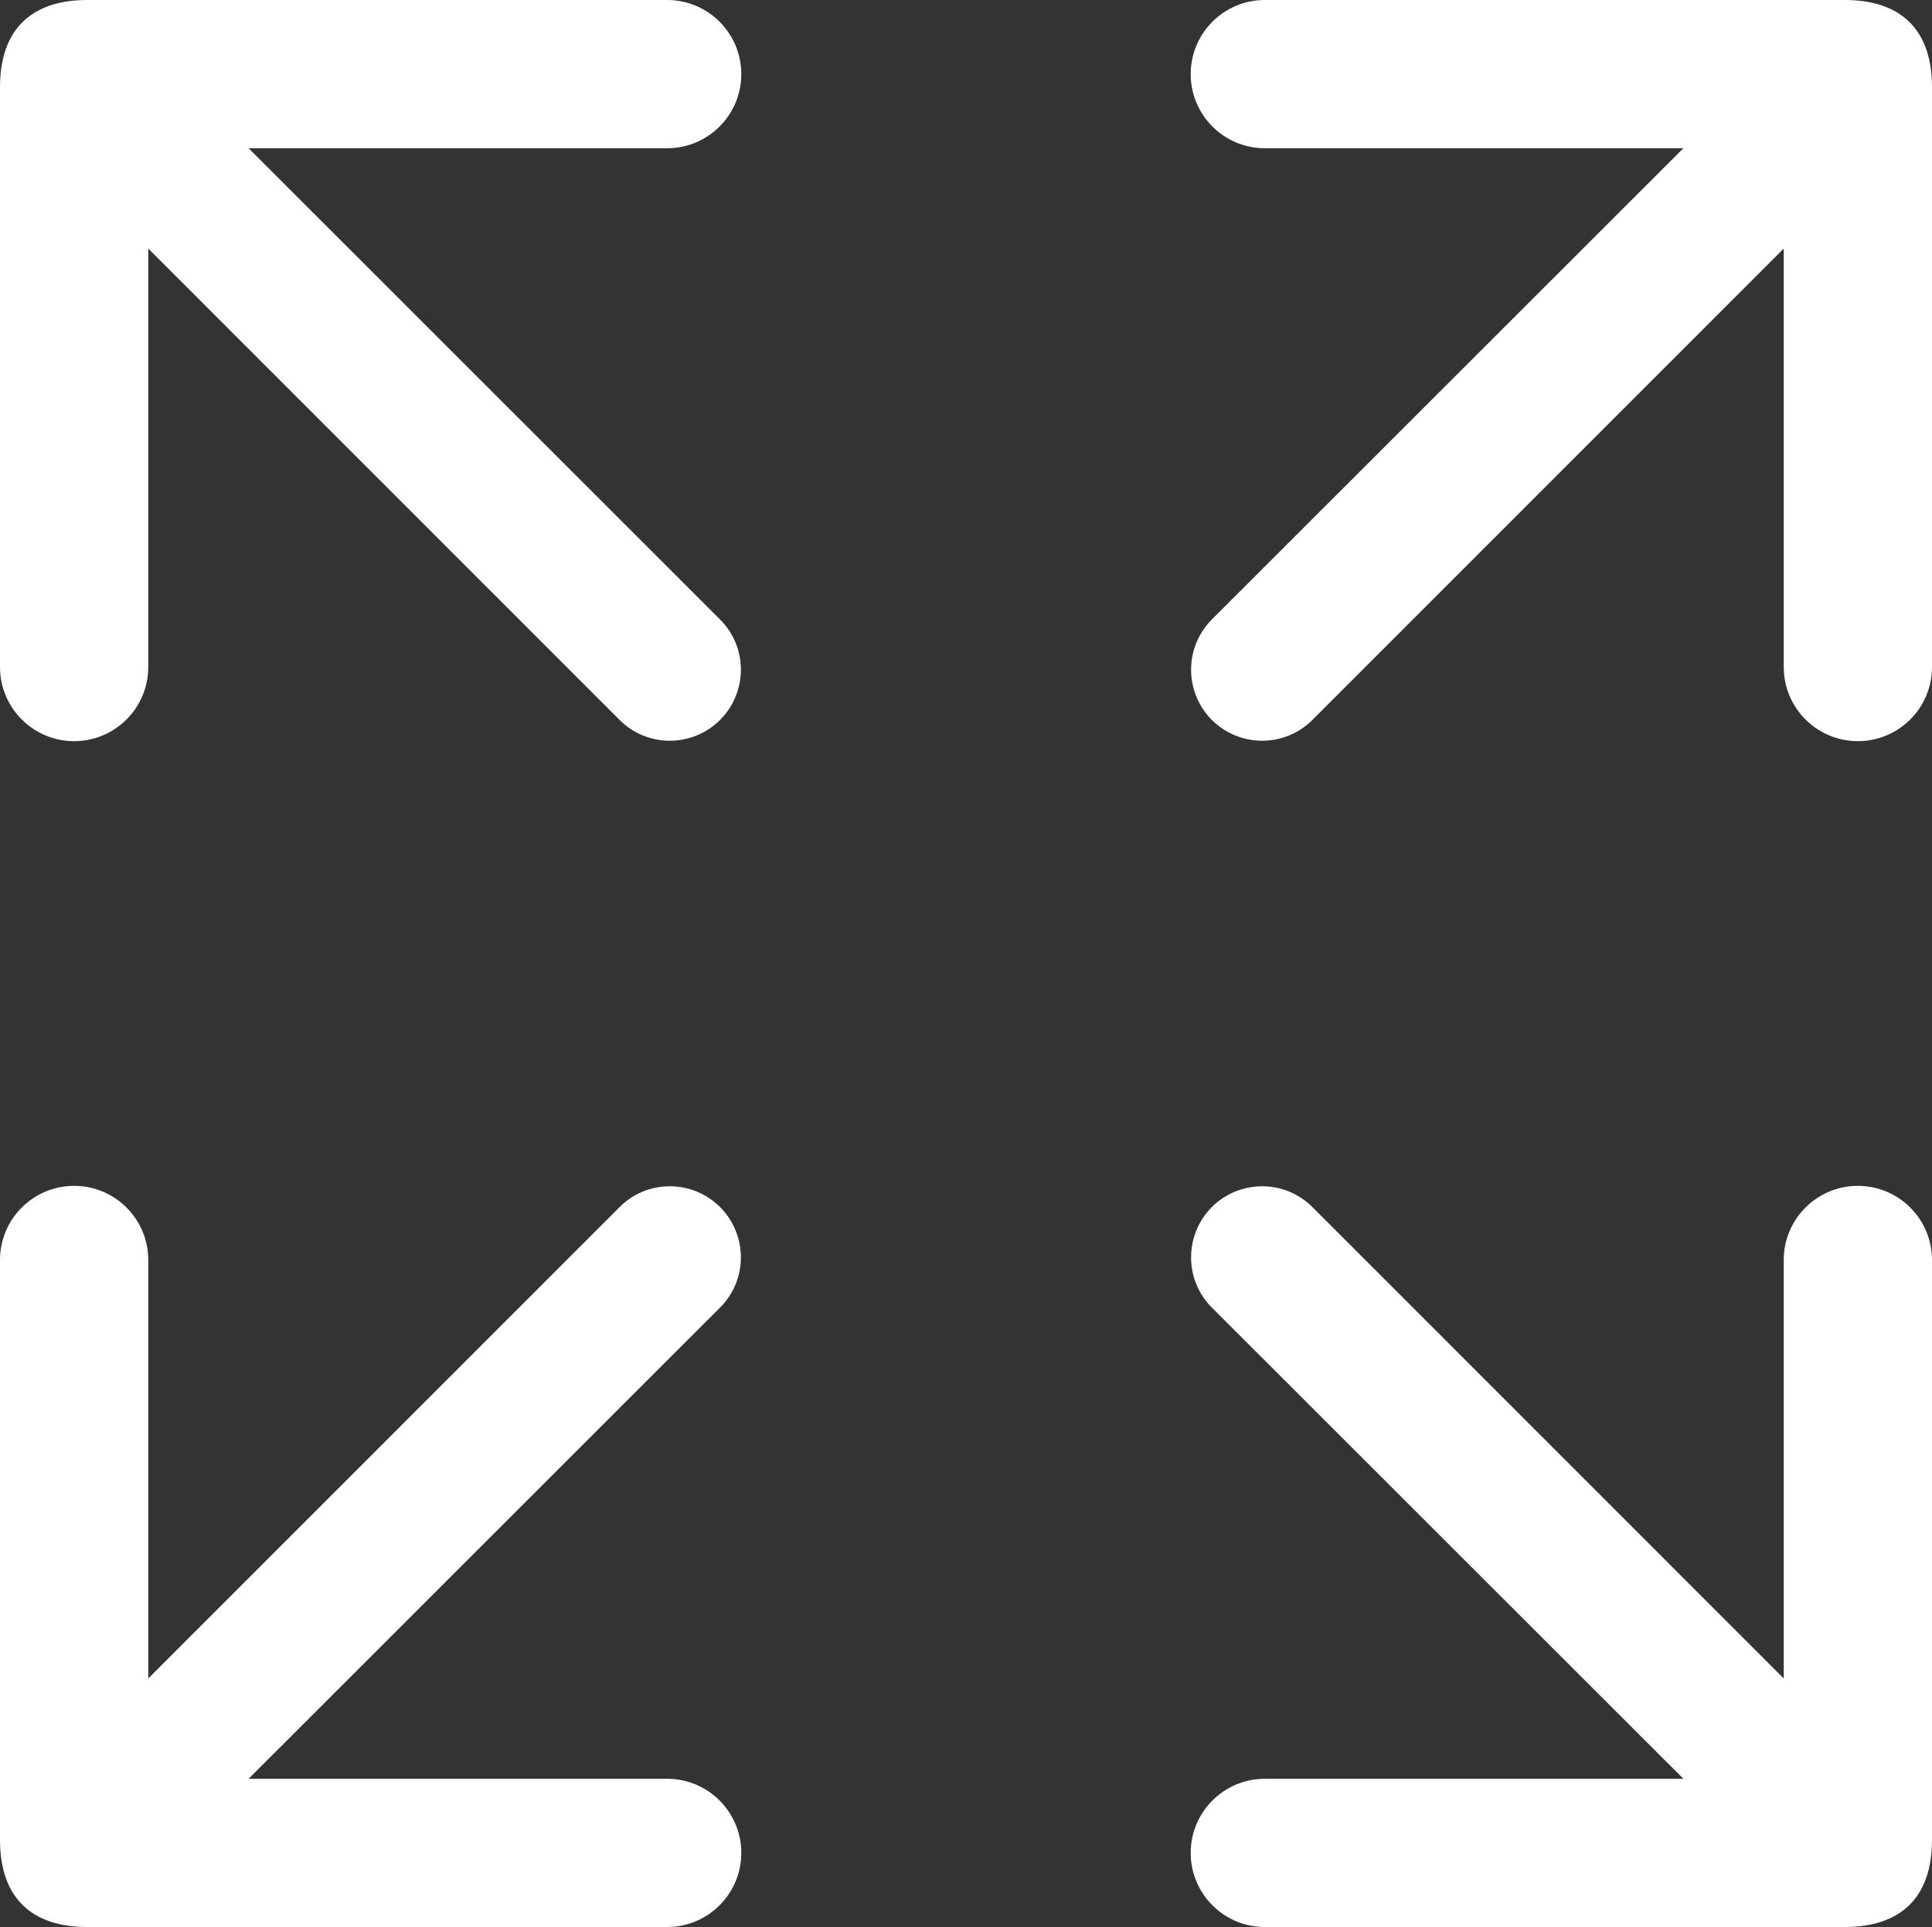 <svg width="16.289" height="16.25" viewBox="0 0 16.289 16.25" fill="none" xmlns="http://www.w3.org/2000/svg" xmlns:xlink="http://www.w3.org/1999/xlink">
	<rect x="0" y="0" width="16.289" height="16.25" fill="#333333" stroke="none"/>
	<desc>
			Created with Pixso.
	</desc>
	<defs/>
	<path id="path" d="M0 0.735L0 5.625C0 5.97 0.28 6.25 0.625 6.25C0.97 6.25 1.25 5.97 1.25 5.625L1.25 2.096L5.224 6.071C5.457 6.305 5.836 6.305 6.071 6.071C6.305 5.836 6.305 5.458 6.071 5.224L2.096 1.25L5.625 1.25C5.97 1.25 6.25 0.97 6.25 0.625C6.25 0.28 5.97 0 5.625 0L0.735 0C0.279 0 0 0.235 0 0.735ZM15.554 0L10.664 0C10.319 0 10.039 0.28 10.039 0.625C10.039 0.97 10.319 1.25 10.664 1.25L14.193 1.25L10.217 5.224C9.984 5.458 9.984 5.836 10.217 6.071C10.453 6.305 10.831 6.305 11.065 6.071L15.039 2.096L15.039 5.625C15.039 5.97 15.319 6.25 15.664 6.25C16.009 6.25 16.289 5.97 16.289 5.625L16.289 0.735C16.289 0.235 16.011 0 15.554 0ZM0.735 16.25L5.625 16.25C5.97 16.25 6.25 15.97 6.25 15.625C6.25 15.28 5.97 15 5.625 15L2.096 15L6.071 11.026C6.305 10.793 6.305 10.414 6.071 10.179C5.836 9.945 5.457 9.945 5.224 10.179L1.25 14.154L1.25 10.625C1.25 10.28 0.97 10 0.625 10C0.28 10 0 10.28 0 10.625L0 15.515C0 16.015 0.279 16.25 0.735 16.25ZM16.289 15.515L16.289 10.625C16.289 10.28 16.009 10 15.664 10C15.319 10 15.039 10.28 15.039 10.625L15.039 14.154L11.065 10.179C10.831 9.945 10.453 9.945 10.217 10.179C9.984 10.414 9.984 10.793 10.217 11.026L14.193 15L10.664 15C10.319 15 10.039 15.28 10.039 15.625C10.039 15.97 10.319 16.25 10.664 16.25L15.554 16.25C16.011 16.25 16.289 16.015 16.289 15.515Z" fill-rule="nonzero" fill="#FFFFFF"/>
</svg>
